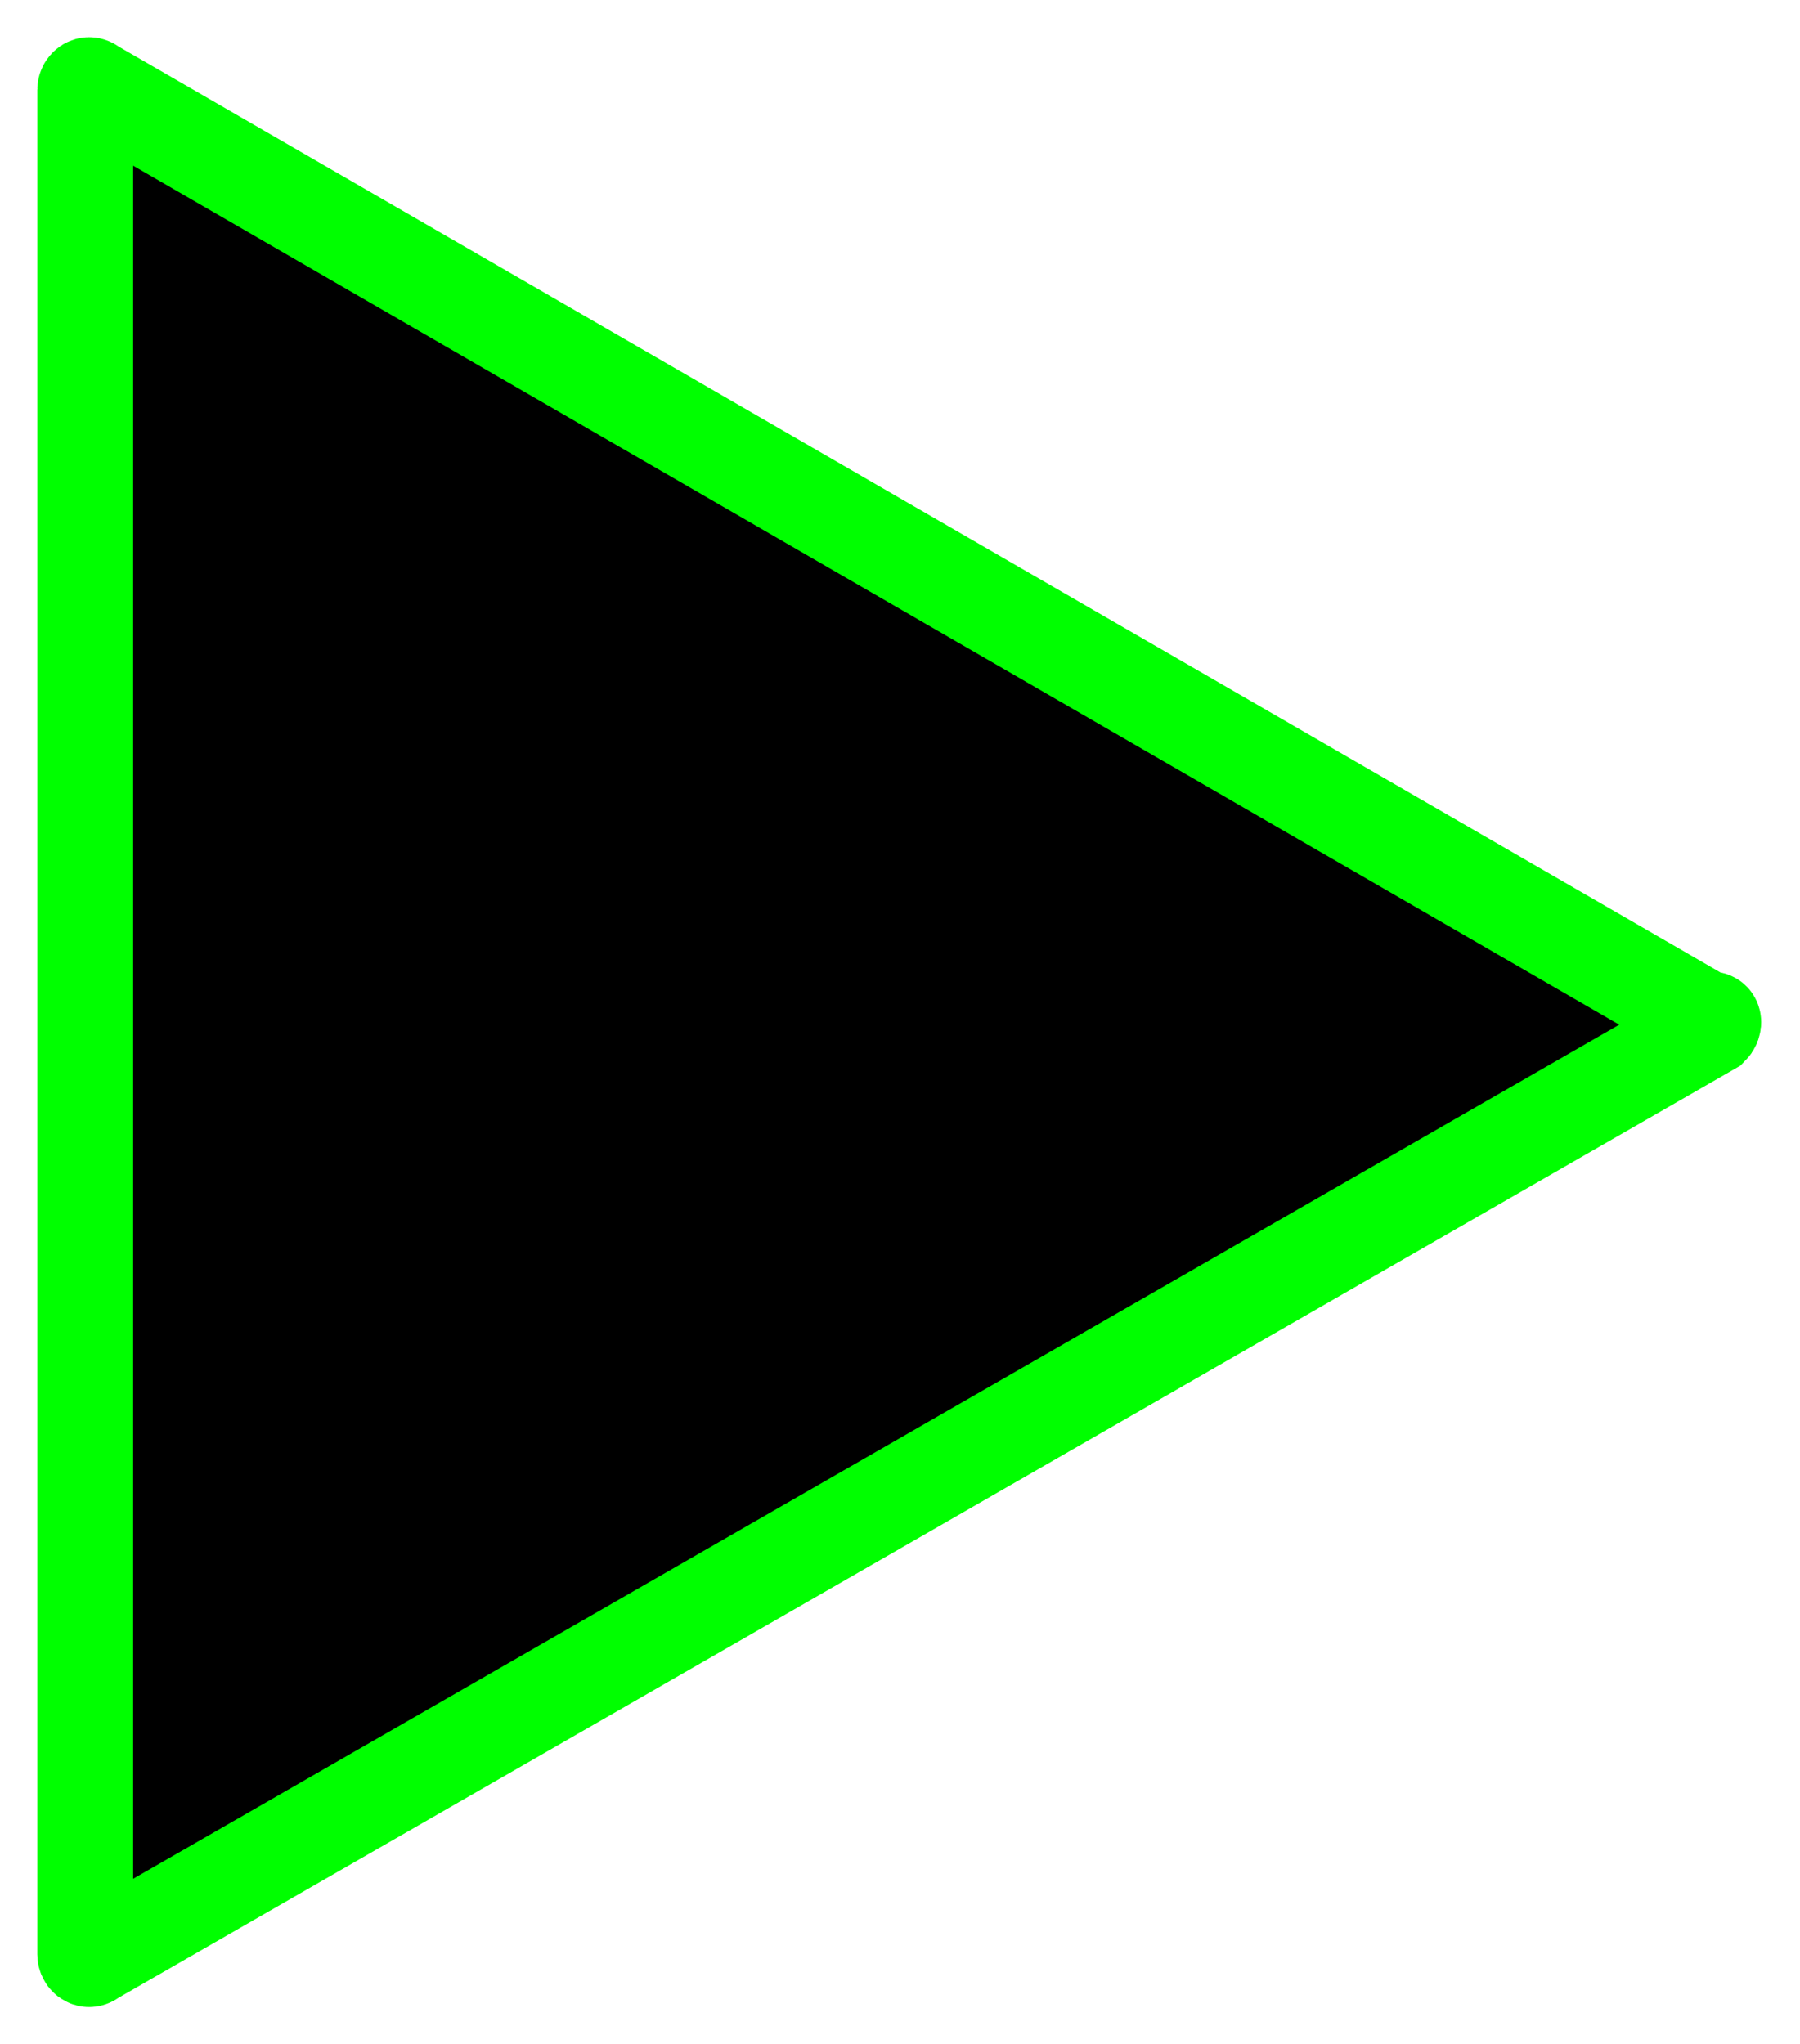 <?xml version="1.0" encoding="UTF-8" standalone="no"?>
<!-- Created with Inkscape (http://www.inkscape.org/) -->

<svg
   xmlns:dc="http://purl.org/dc/elements/1.1/"
   xmlns:cc="http://creativecommons.org/ns#"
   xmlns:rdf="http://www.w3.org/1999/02/22-rdf-syntax-ns#"
   xmlns:svg="http://www.w3.org/2000/svg"
   xmlns="http://www.w3.org/2000/svg"
   xmlns:sodipodi="http://sodipodi.sourceforge.net/DTD/sodipodi-0.dtd"
   xmlns:inkscape="http://www.inkscape.org/namespaces/inkscape"
   width="14.904mm"
   height="16.927mm"
   viewBox="0 0 52.811 59.978"
   id="svg8518"
   version="1.1"
   inkscape:version="0.92.3 (2405546, 2018-03-11)"
   sodipodi:docname="play.svg">
  <defs
     id="defs8520" />
  <sodipodi:namedview
     id="base"
     pagecolor="#ffffff"
     bordercolor="#666666"
     borderopacity="1.0"
     inkscape:pageopacity="0.0"
     inkscape:pageshadow="2"
     inkscape:zoom="4.2691572"
     inkscape:cx="-23.80077"
     inkscape:cy="34.298554"
     inkscape:document-units="px"
     inkscape:current-layer="layer1"
     showgrid="false"
     fit-margin-top="0"
     fit-margin-left="0"
     fit-margin-right="0"
     fit-margin-bottom="0"
     inkscape:window-width="1299"
     inkscape:window-height="713"
     inkscape:window-x="67"
     inkscape:window-y="27"
     inkscape:window-maximized="1" />
  <g
     inkscape:label="Layer 1"
     inkscape:groupmode="layer"
     id="layer1"
     transform="translate(-320.038,-343.768)">
    <path
       inkscape:connector-curvature="0"
       class="st0"
       d="m 370.238,373.907 -47.5,27.3 c -0.1,0.1 -0.2,0 -0.2,-0.1 l 0,-54.7 c 0,-0.1 0.1,-0.2 0.2,-0.1 l 47.4,27.4 c 0.2,-0.1 0.2,0.1 0.1,0.2 z"
       id="path203"
       style="fill:#000000;fill-opacity:1;stroke:#00ff00;stroke-width:2.813;stroke-miterlimit:4;stroke-dasharray:none;stroke-opacity:1" />
  </g>
</svg>
